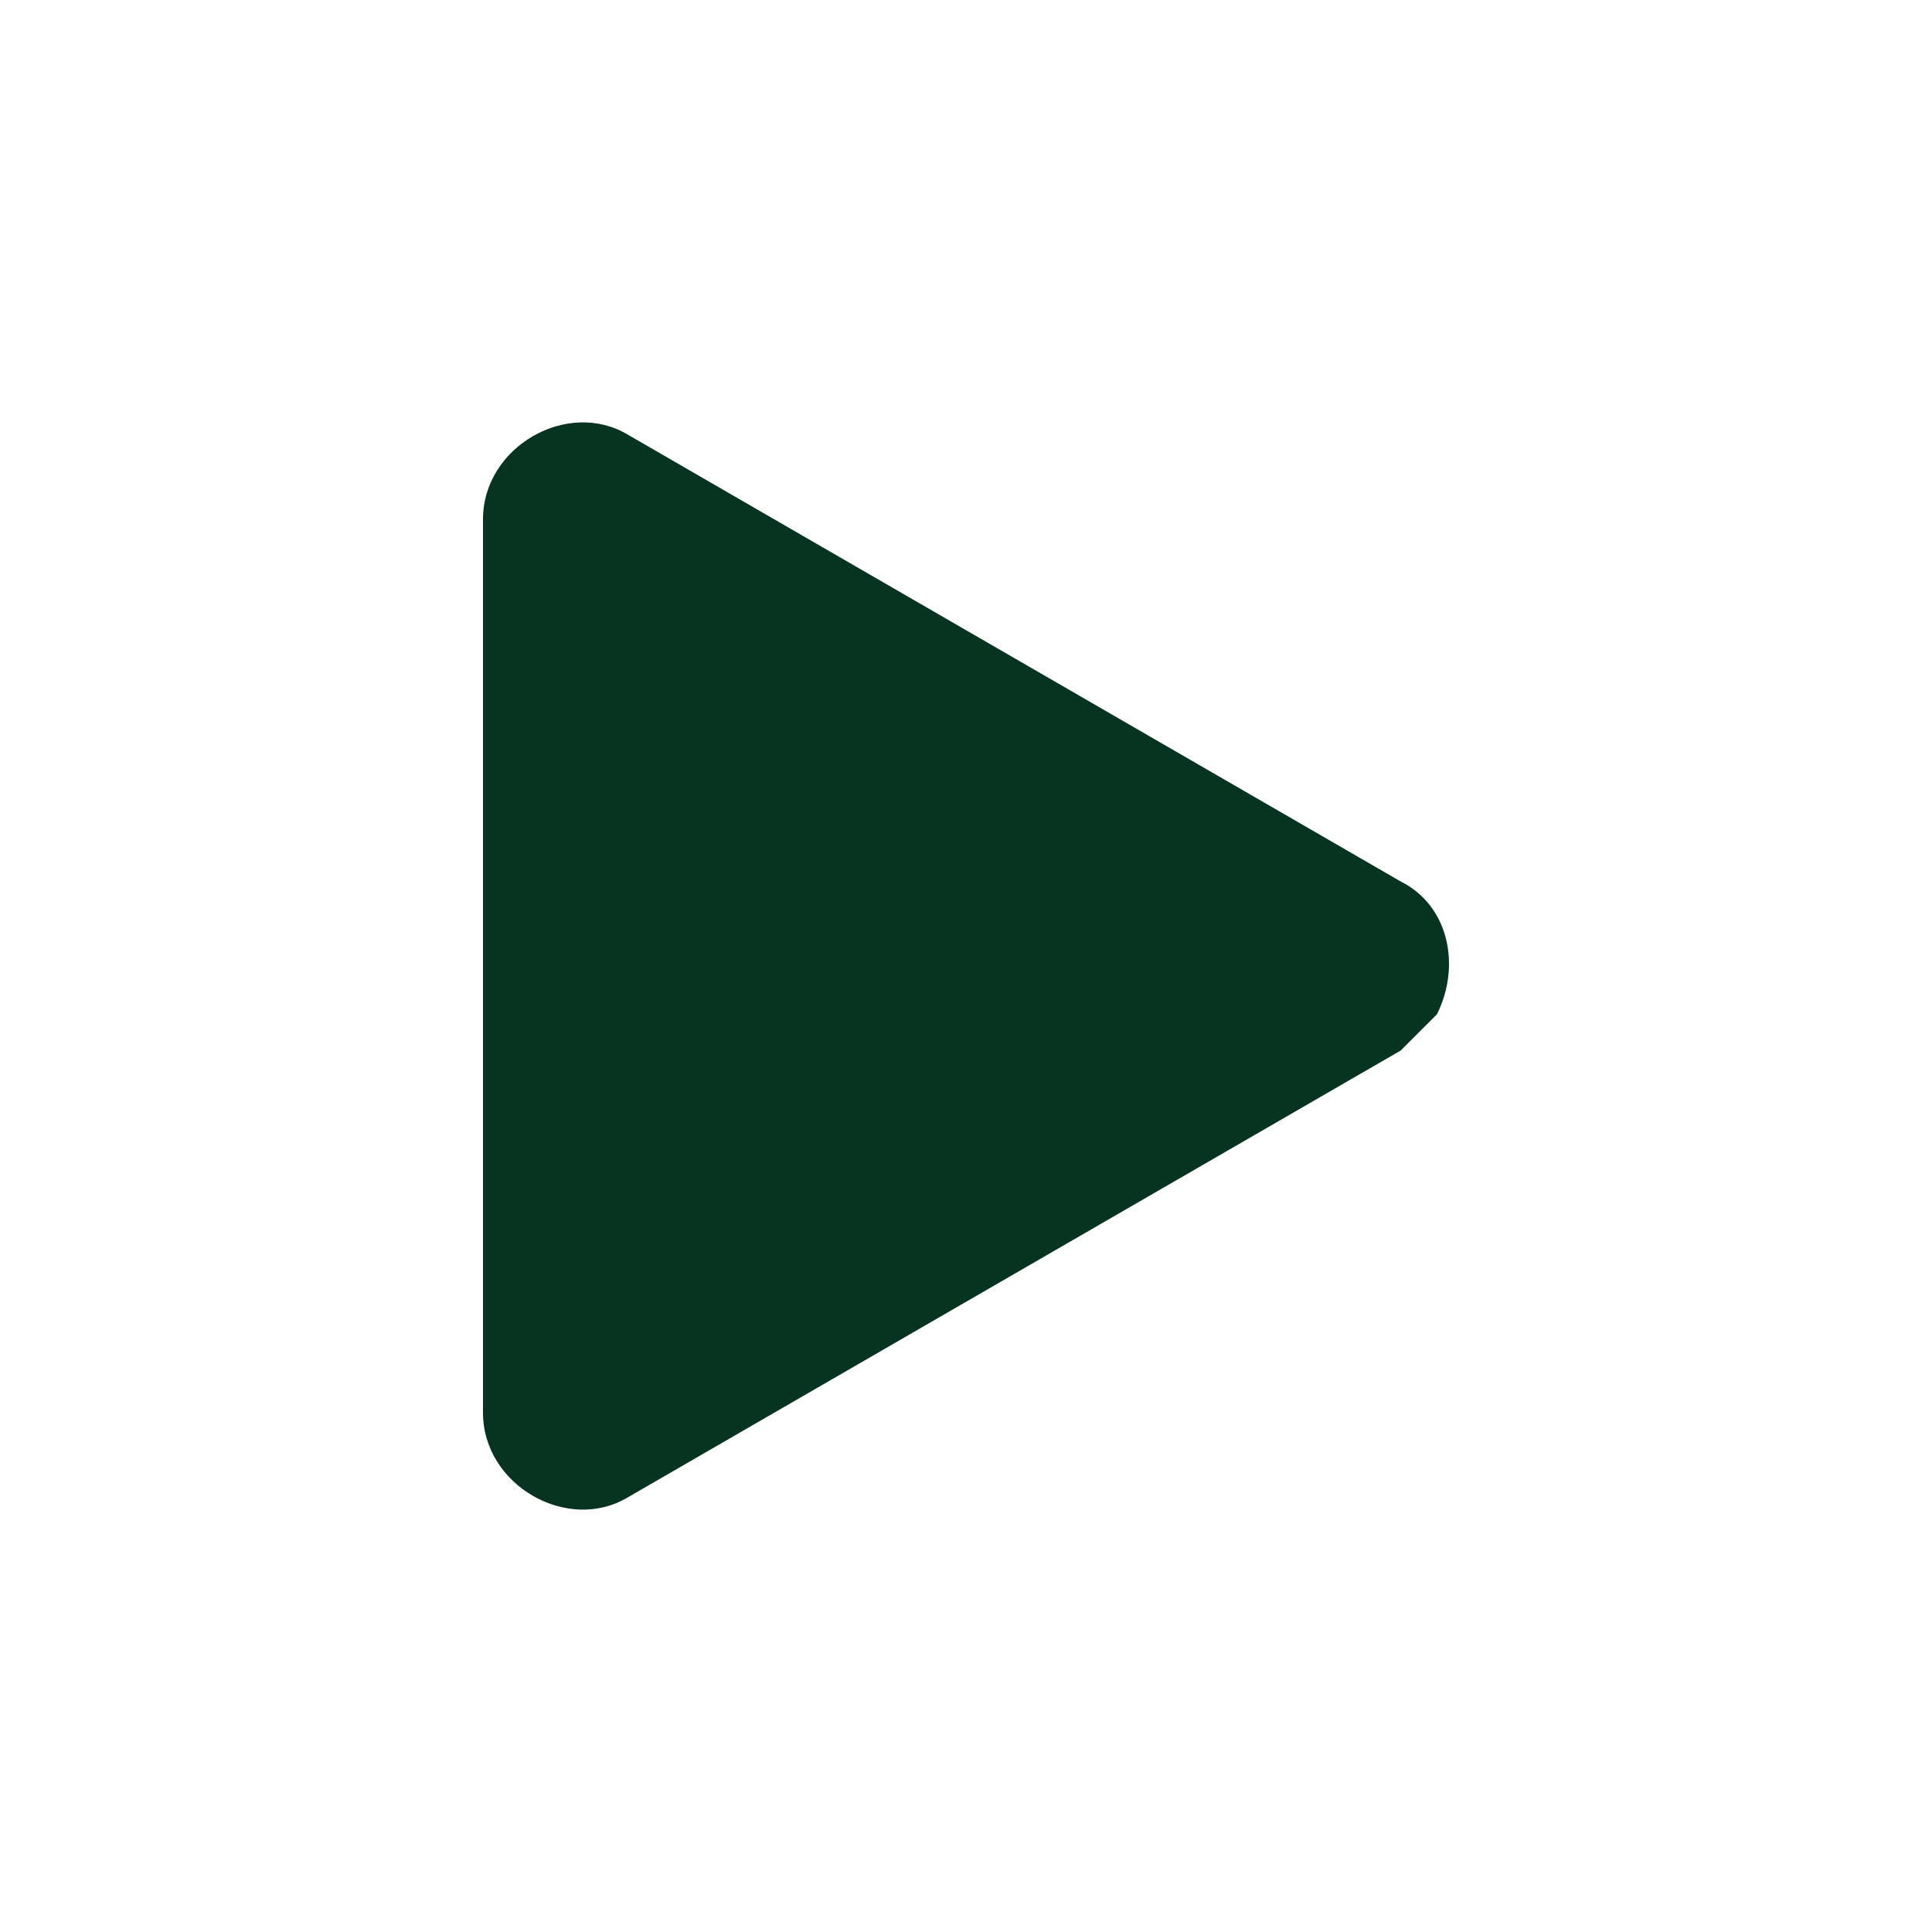 <?xml version="1.0" encoding="utf-8"?>
<!-- Generator: Adobe Illustrator 26.3.1, SVG Export Plug-In . SVG Version: 6.00 Build 0)  -->
<svg version="1.1" xmlns="http://www.w3.org/2000/svg" xmlns:xlink="http://www.w3.org/1999/xlink" x="0px" y="0px"
	 viewBox="0 0 16 16" style="enable-background:new 0 0 16 16;" xml:space="preserve">
<style type="text/css">
	.st0{display:none;}
	.st1{display:inline;}
	.st2{fill:#073321;}
</style>
<g id="Capa_1" class="st0">
	<path class="st1" d="M11.6,8.7l-6.4,3.7C4.7,12.7,4,12.3,4,11.7V4.3c0-0.6,0.7-1,1.2-0.7l6.4,3.7C12,7.5,12.1,8,11.9,8.4
		C11.8,8.5,11.7,8.6,11.6,8.7z"/>
</g>
<g id="Capa_1_copia">
	<path class="st2" d="M11.6,8.7l-6.4,3.7C4.7,12.7,4,12.3,4,11.7V4.3c0-0.6,0.7-1,1.2-0.7l6.4,3.7C12,7.5,12.1,8,11.9,8.4
		C11.8,8.5,11.7,8.6,11.6,8.7z"/>
</g>
</svg>

